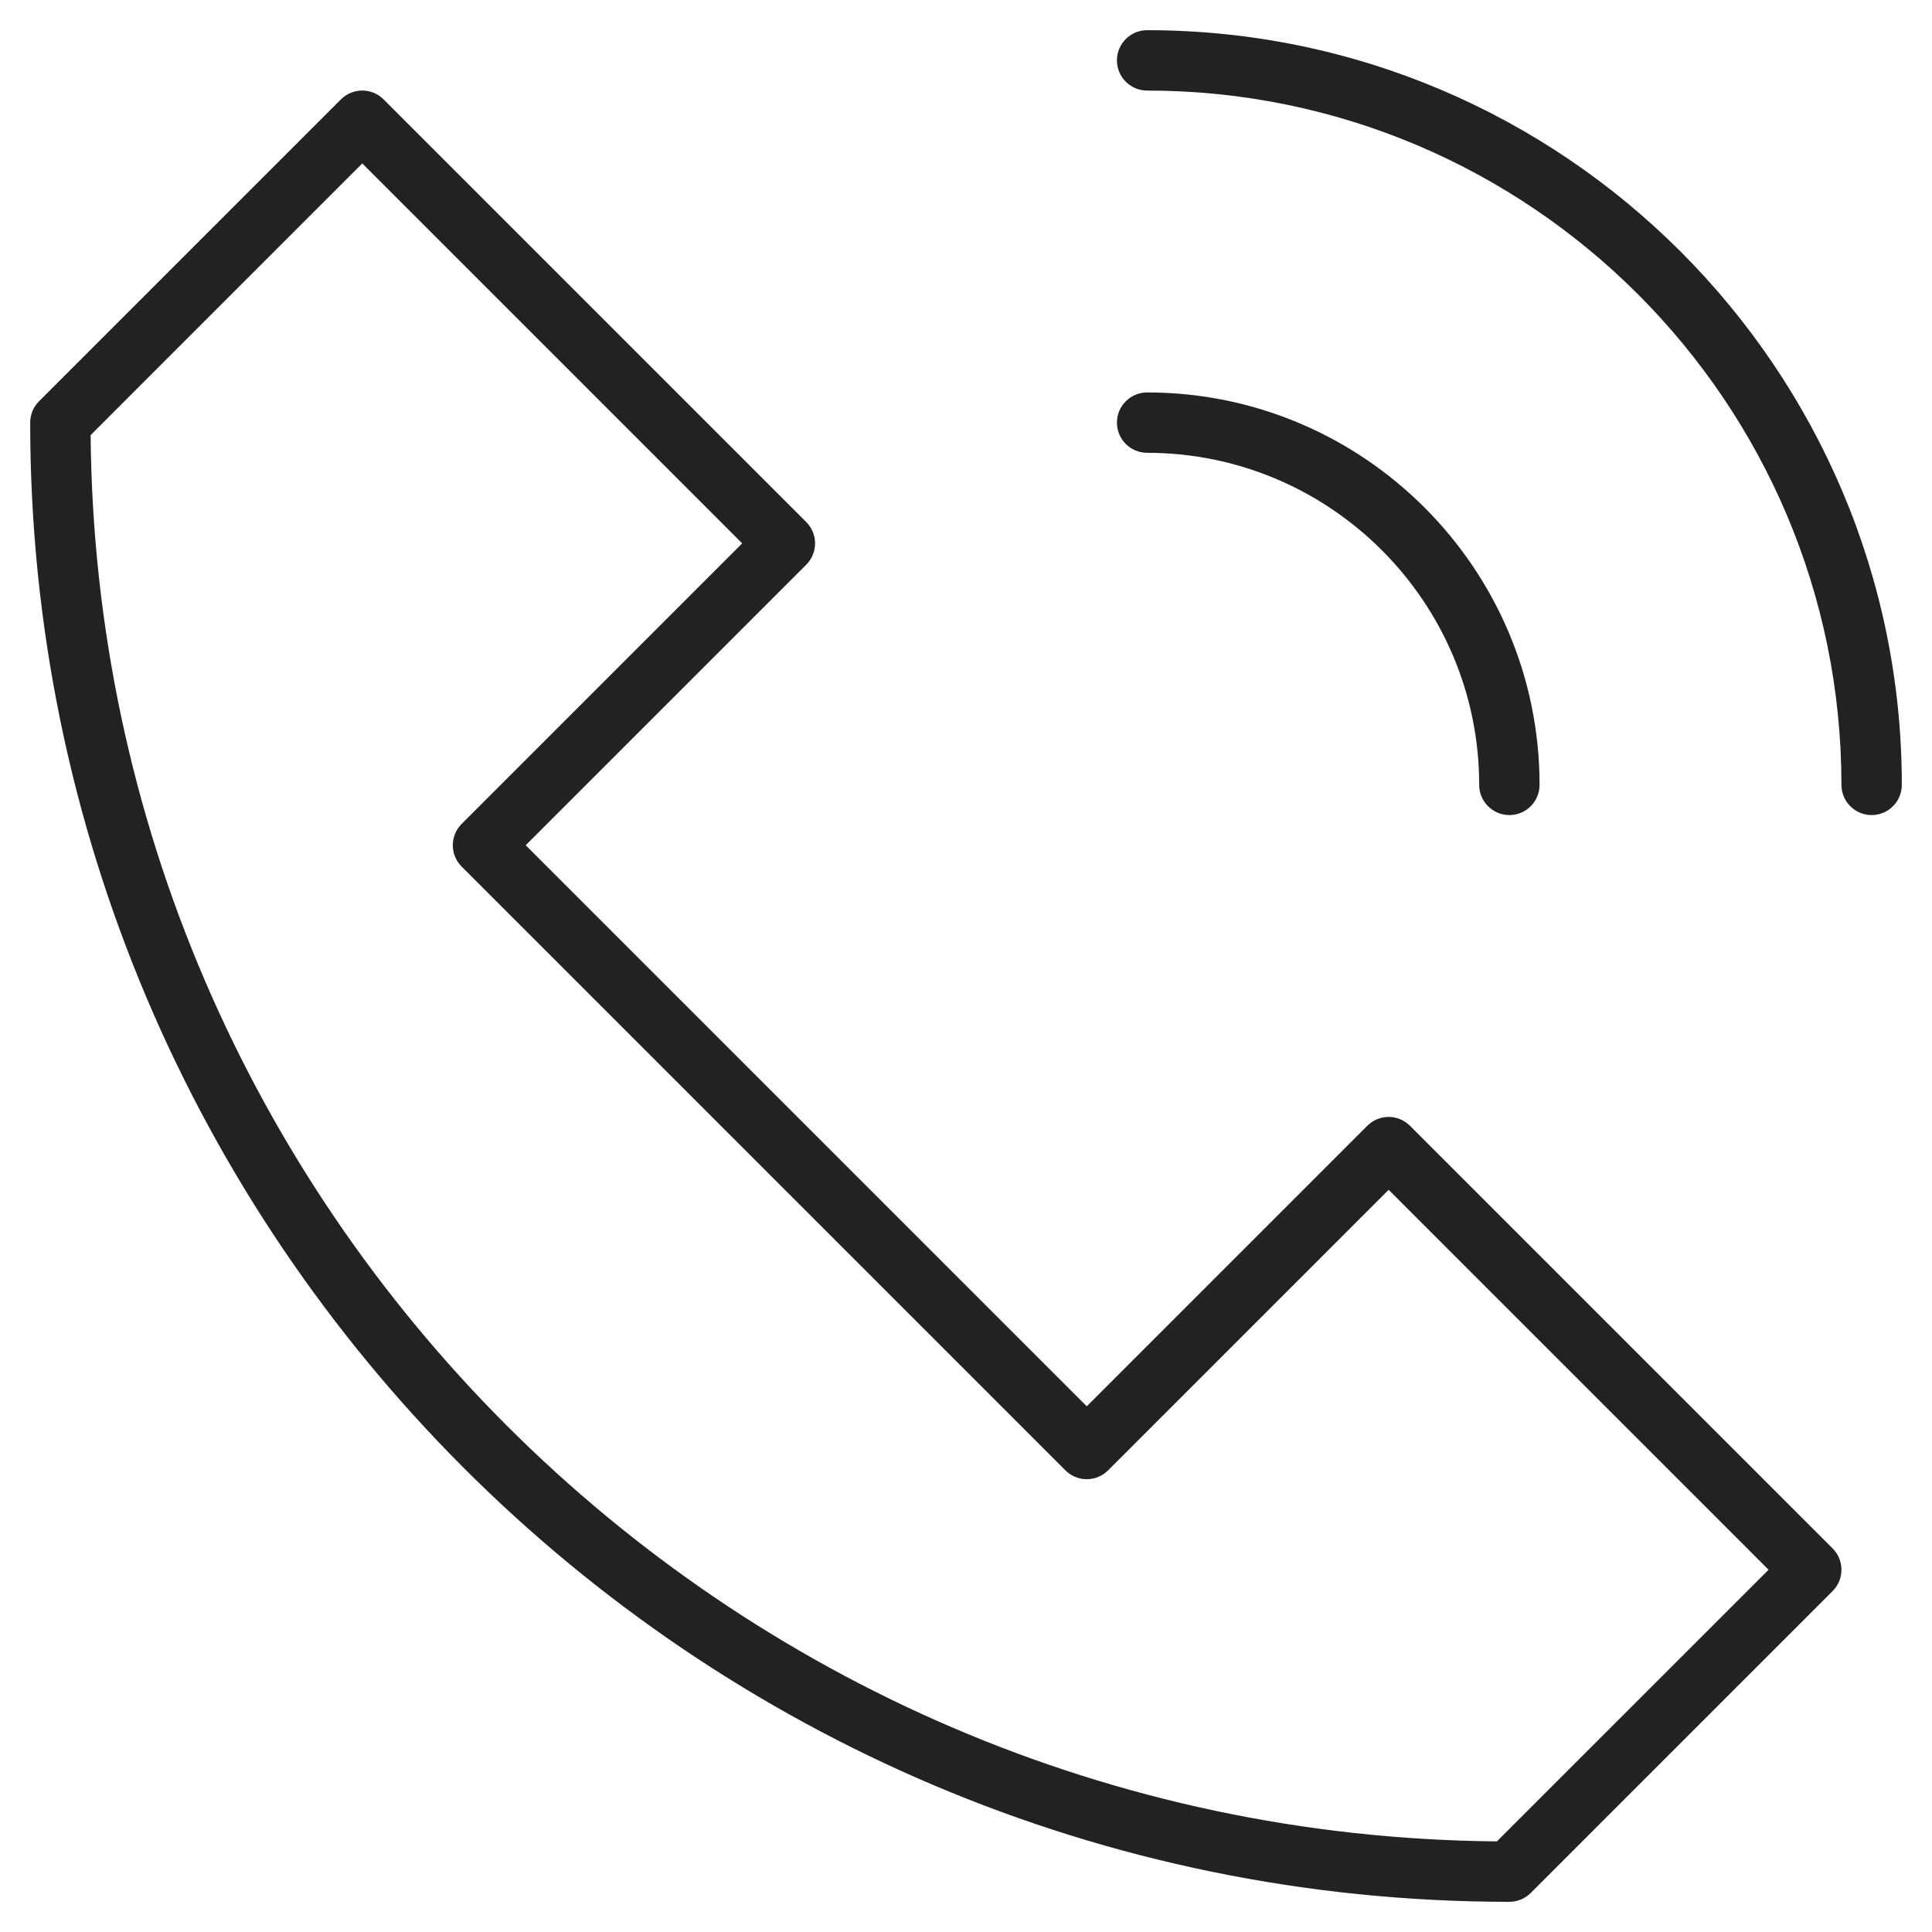 <?xml version="1.0" encoding="utf-8"?>
<!-- Generator: Adobe Illustrator 19.2.1, SVG Export Plug-In . SVG Version: 6.00 Build 0)  -->
<!DOCTYPE svg PUBLIC "-//W3C//DTD SVG 1.1//EN" "http://www.w3.org/Graphics/SVG/1.1/DTD/svg11.dtd">
<svg version="1.1" id="Layer_1" xmlns="http://www.w3.org/2000/svg" xmlns:xlink="http://www.w3.org/1999/xlink" x="0px" y="0px"
	 width="64px" height="64px" viewBox="0 0 64 64" enable-background="new 0 0 64 64" xml:space="preserve">
<path fill="#222221" d="M38,1c-0.552,0-1,0.448-1,1s0.448,1,1,1c12.682,0,23,10.318,23,23c0,0.552,0.448,1,1,1s1-0.448,1-1
	C63,12.215,51.785,1,38,1z"/>
<path fill="#222221" d="M50,63c0.265,0,0.52-0.105,0.707-0.293l10-10c0.391-0.391,0.391-1.023,0-1.414l-14-14
	c-0.391-0.391-1.023-0.391-1.414,0L36,46.586L17.414,28l9.293-9.293c0.391-0.391,0.391-1.023,0-1.414l-14-14
	c-0.391-0.391-1.023-0.391-1.414,0l-10,10C1.105,13.48,1,13.735,1,14C1,41.019,22.981,63,50,63z M12,5.414L24.586,18l-9.293,9.293
	c-0.391,0.391-0.391,1.023,0,1.414l20,20c0.391,0.391,1.023,0.391,1.414,0L46,39.414L58.586,52l-8.999,8.998
	C23.998,60.777,3.223,40.002,3.002,14.413L12,5.414z"/>
<path fill="#222221" d="M49,26c0,0.552,0.448,1,1,1s1-0.448,1-1c0-7.168-5.832-13-13-13c-0.552,0-1,0.448-1,1s0.448,1,1,1
	C44.065,15,49,19.935,49,26z"/>
</svg>
